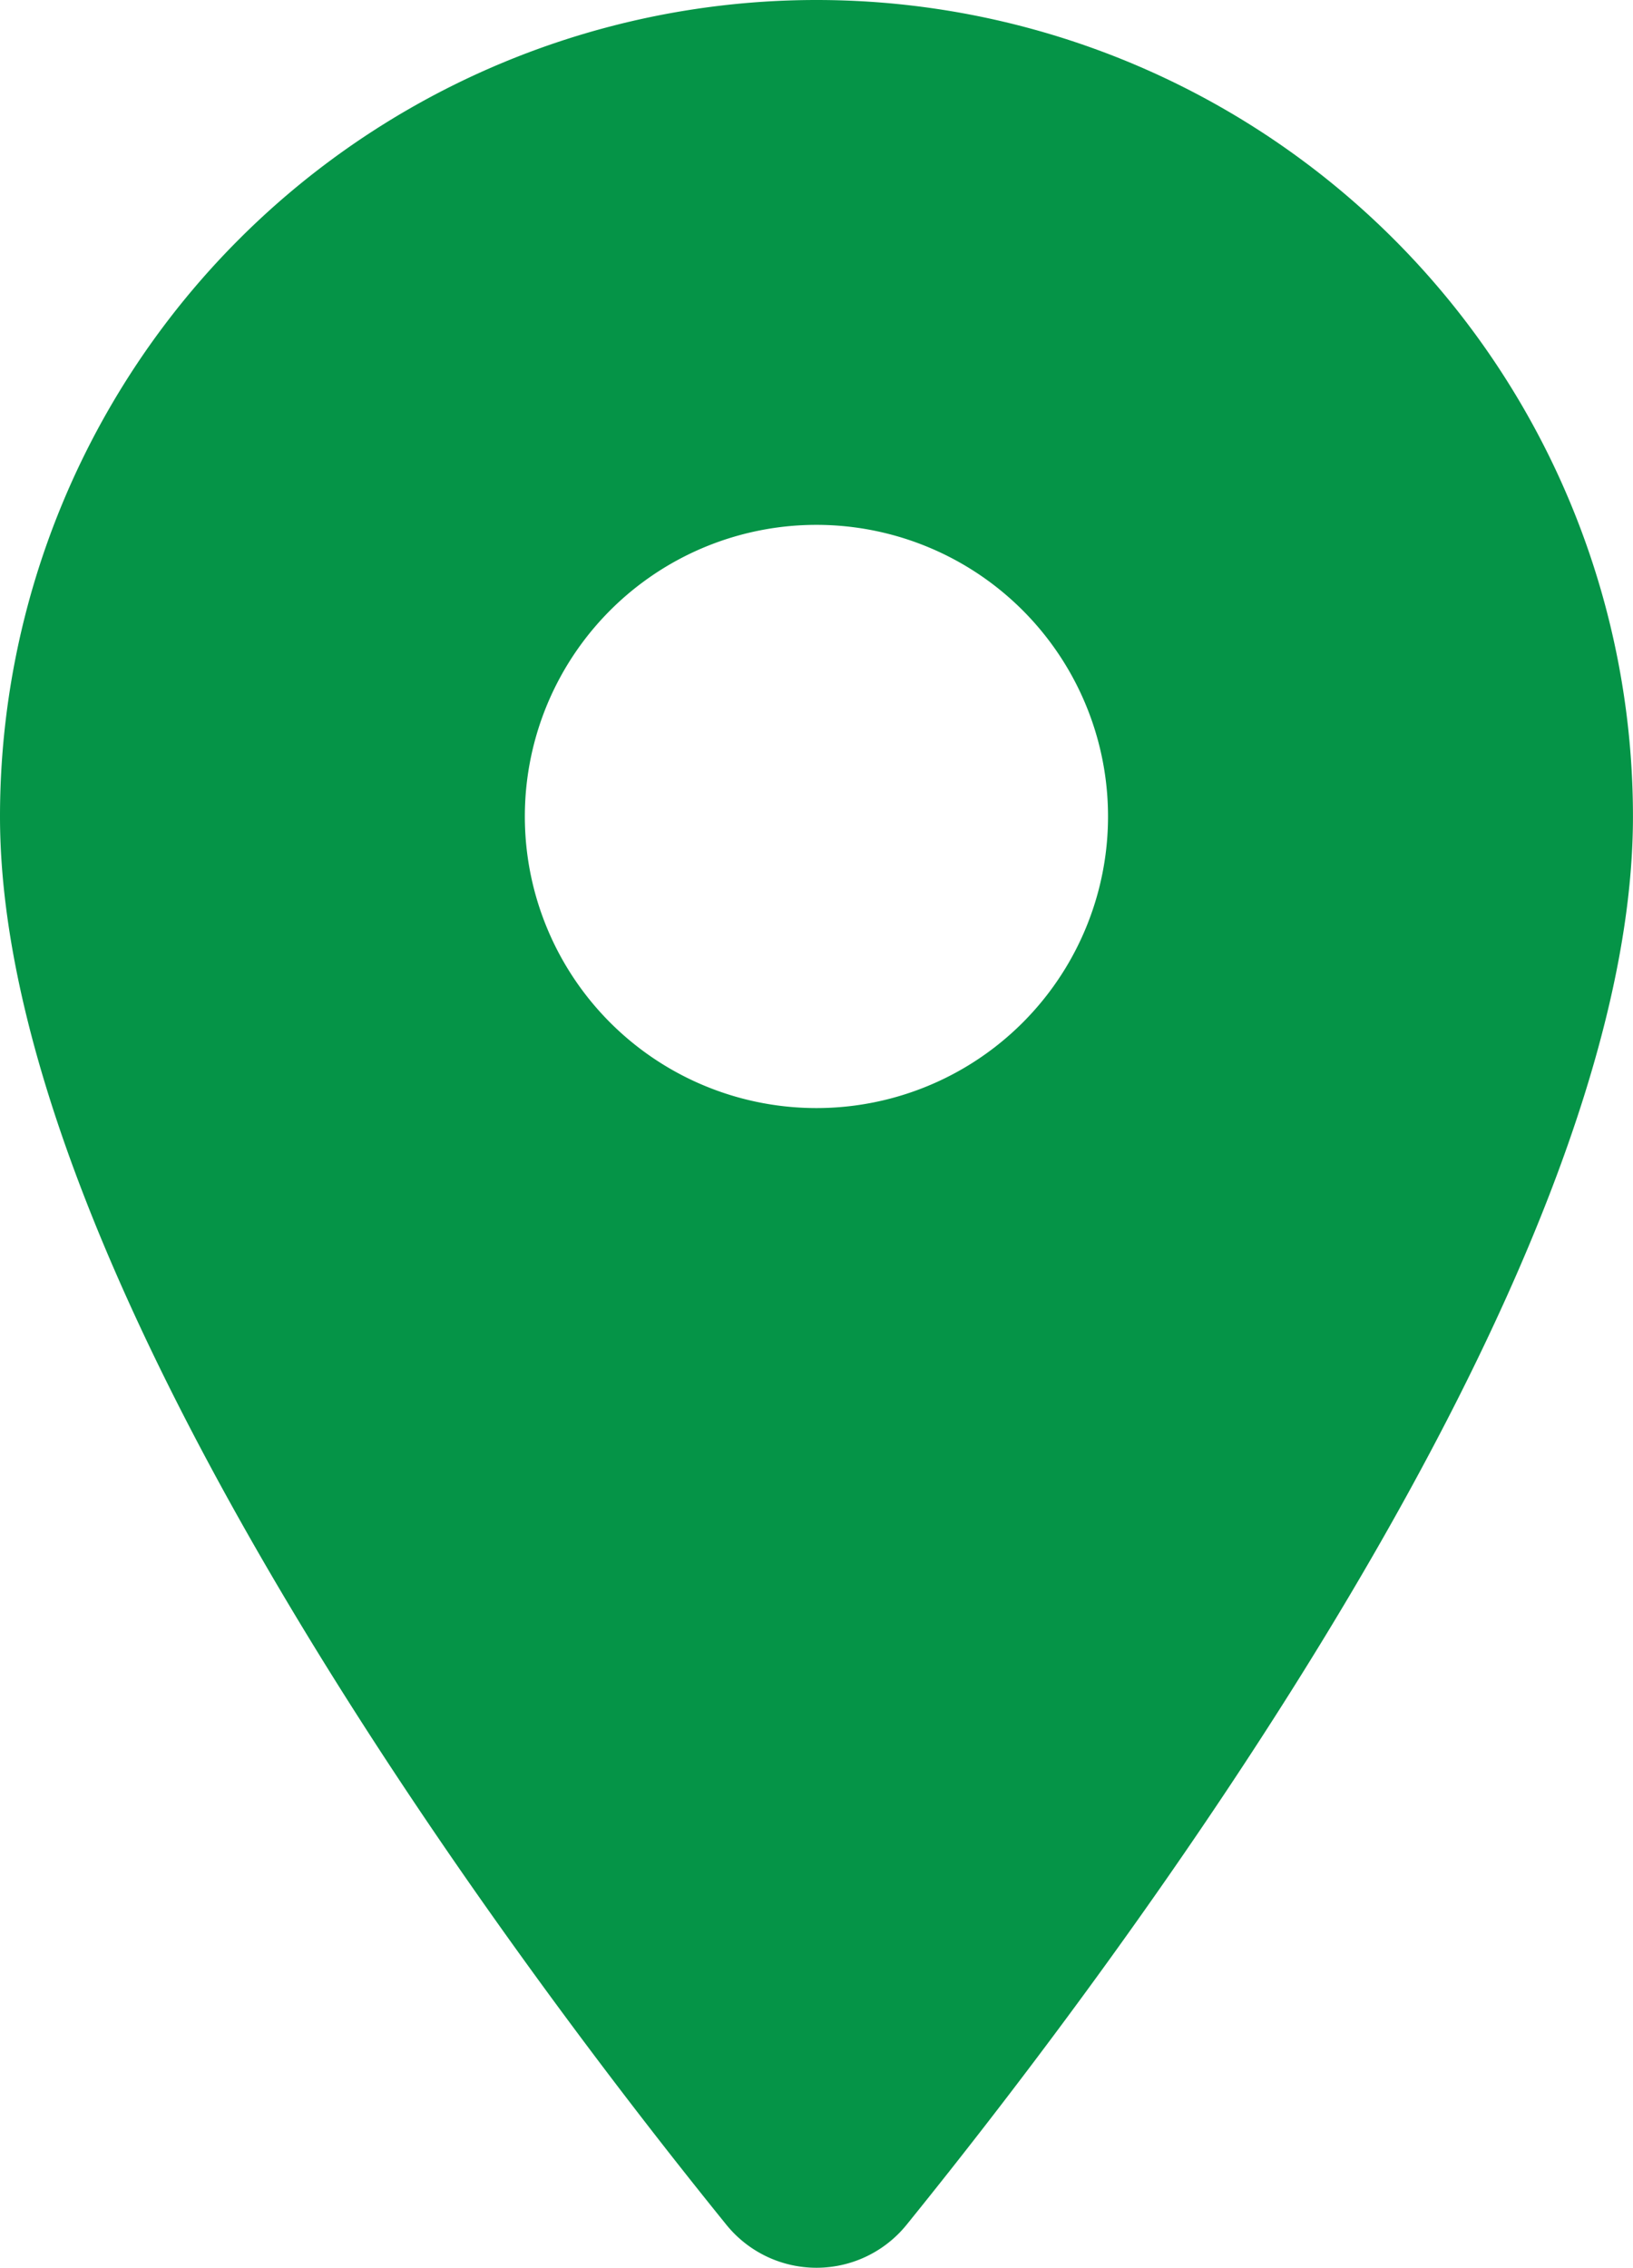 <svg xmlns="http://www.w3.org/2000/svg" width="37.729" height="52.393" viewBox="0 0 37.729 52.393">
  <path id="icons8_marker" d="M23.864,2A18.864,18.864,0,0,0,5,20.864c0,10.688,11.868,26.464,16.778,32.53a2.678,2.678,0,0,0,4.172,0c4.91-6.066,16.778-21.842,16.778-32.53A18.864,18.864,0,0,0,23.864,2Zm0,25.6A6.737,6.737,0,1,1,30.6,20.864,6.736,6.736,0,0,1,23.864,27.6Z" transform="translate(-5 -2)" fill="#059447"/>
</svg>
